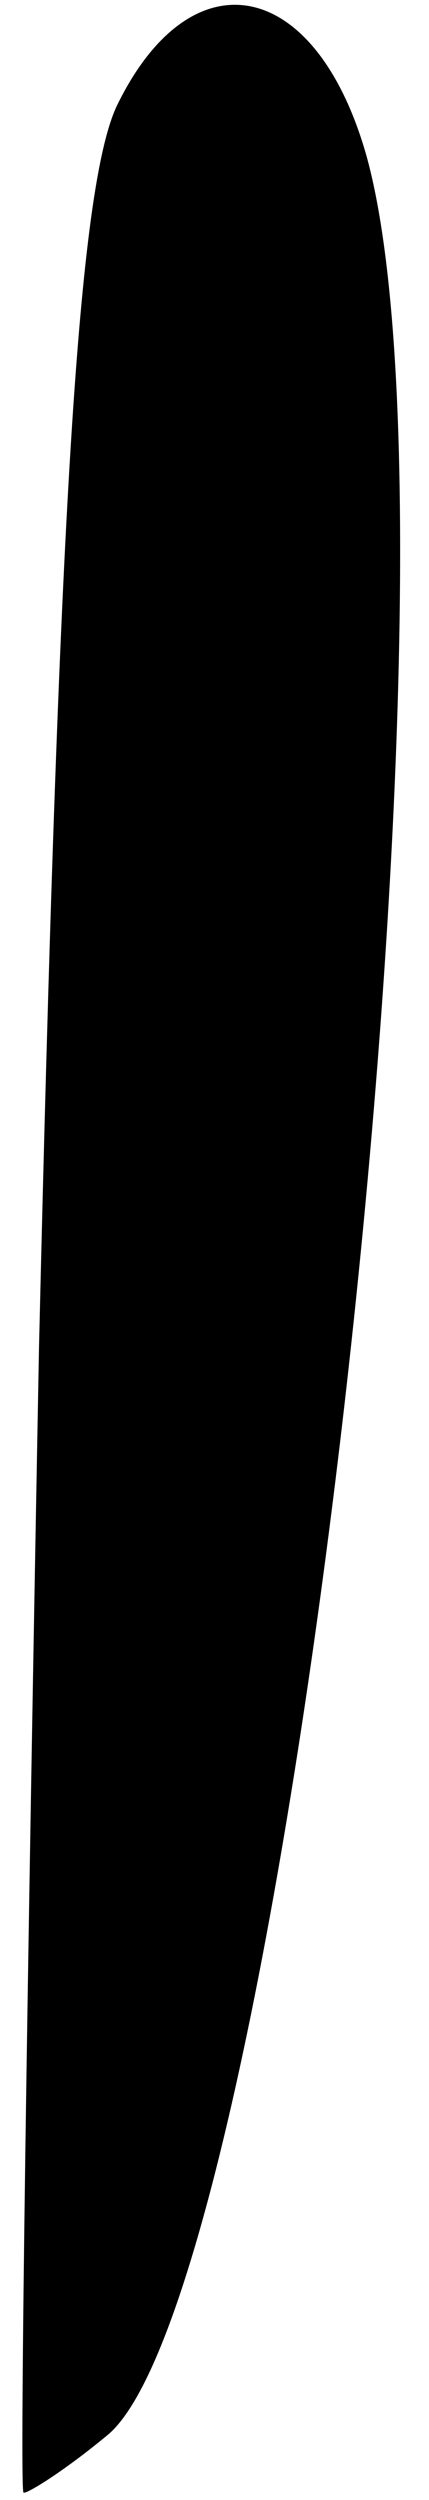 <?xml version="1.0" standalone="no"?>
<!DOCTYPE svg PUBLIC "-//W3C//DTD SVG 20010904//EN"
 "http://www.w3.org/TR/2001/REC-SVG-20010904/DTD/svg10.dtd">
<svg version="1.0" xmlns="http://www.w3.org/2000/svg"
 width="11pt" height="64pt" viewBox="0 0 11 64"
 preserveAspectRatio="xMidYMid meet">
<g transform="translate(0,64) scale(0.1,-0.1)"
fill="#000000" stroke="none">
<path fill="#000000" stroke="none" d="M30 613 c-10 -21 -15 -106 -20 -318 -3
-160 -5 -291 -4 -293 0 -1 10 5 22 15 45 40 95 478 66 583 -13 46 -45 52 -64
13z"/>
</g>
</svg>

